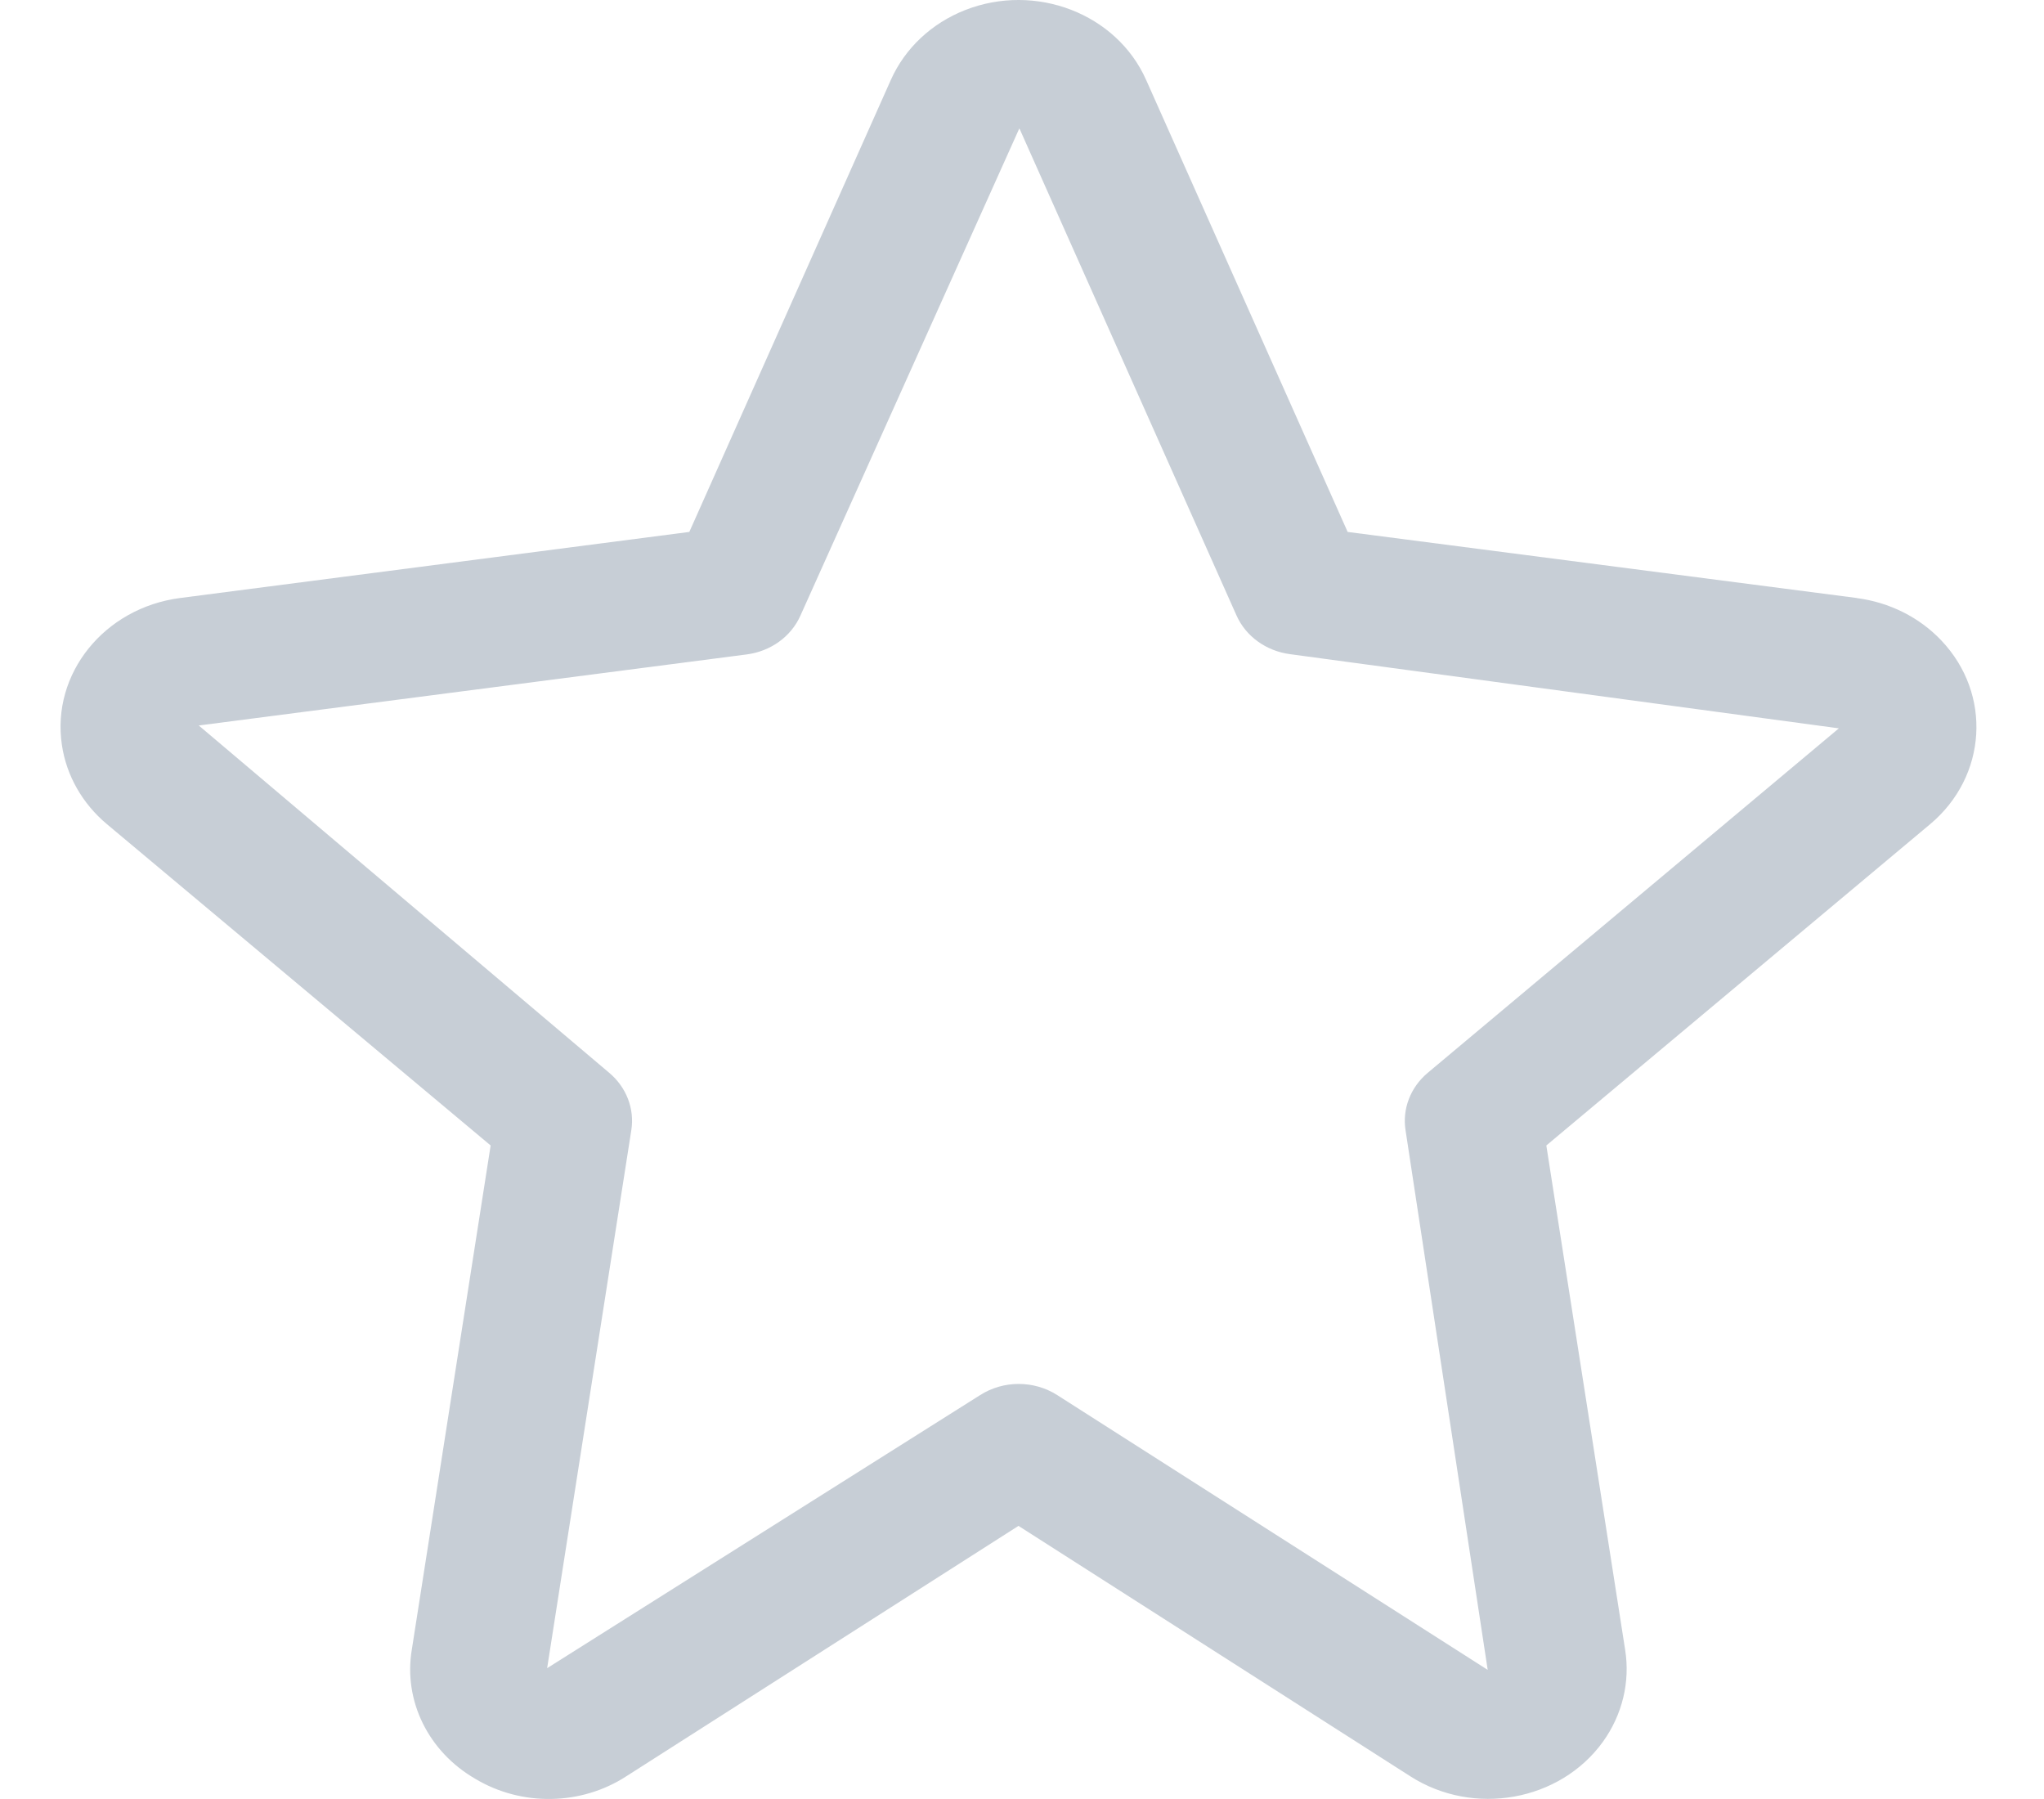 <svg width="25" height="22" viewBox="0 0 25 22" fill="none" xmlns="http://www.w3.org/2000/svg">
<path d="M23.744 7.832C23.476 7.549 23.11 7.366 22.711 7.314V7.313L16.483 6.505L14.018 0.977C13.658 0.167 12.667 -0.215 11.805 0.123C11.394 0.284 11.068 0.591 10.896 0.977L8.431 6.505L2.203 7.313C1.275 7.434 0.627 8.239 0.757 9.11C0.812 9.484 1.008 9.828 1.308 10.079L6.001 14.008L5.037 20.172C4.932 20.798 5.239 21.421 5.813 21.753C6.38 22.093 7.109 22.081 7.662 21.721L12.457 18.66L17.252 21.724C18.025 22.217 19.078 22.028 19.604 21.302C19.842 20.972 19.94 20.569 19.877 20.175L18.913 14.008L23.606 10.08C24.305 9.495 24.367 8.488 23.744 7.832ZM17.462 13.12C17.252 13.296 17.15 13.56 17.191 13.821L18.196 20.421L12.93 17.06C12.646 16.879 12.273 16.879 11.989 17.06L6.692 20.4L7.722 13.818C7.762 13.558 7.661 13.296 7.452 13.12L2.431 8.872L9.133 8.003C9.426 7.965 9.676 7.785 9.79 7.528L12.467 1.571C12.47 1.575 12.472 1.579 12.474 1.583L15.123 7.525C15.237 7.782 15.487 7.962 15.78 8L22.491 8.907L17.462 13.12Z" fill="#C7CED6"/>
</svg>
